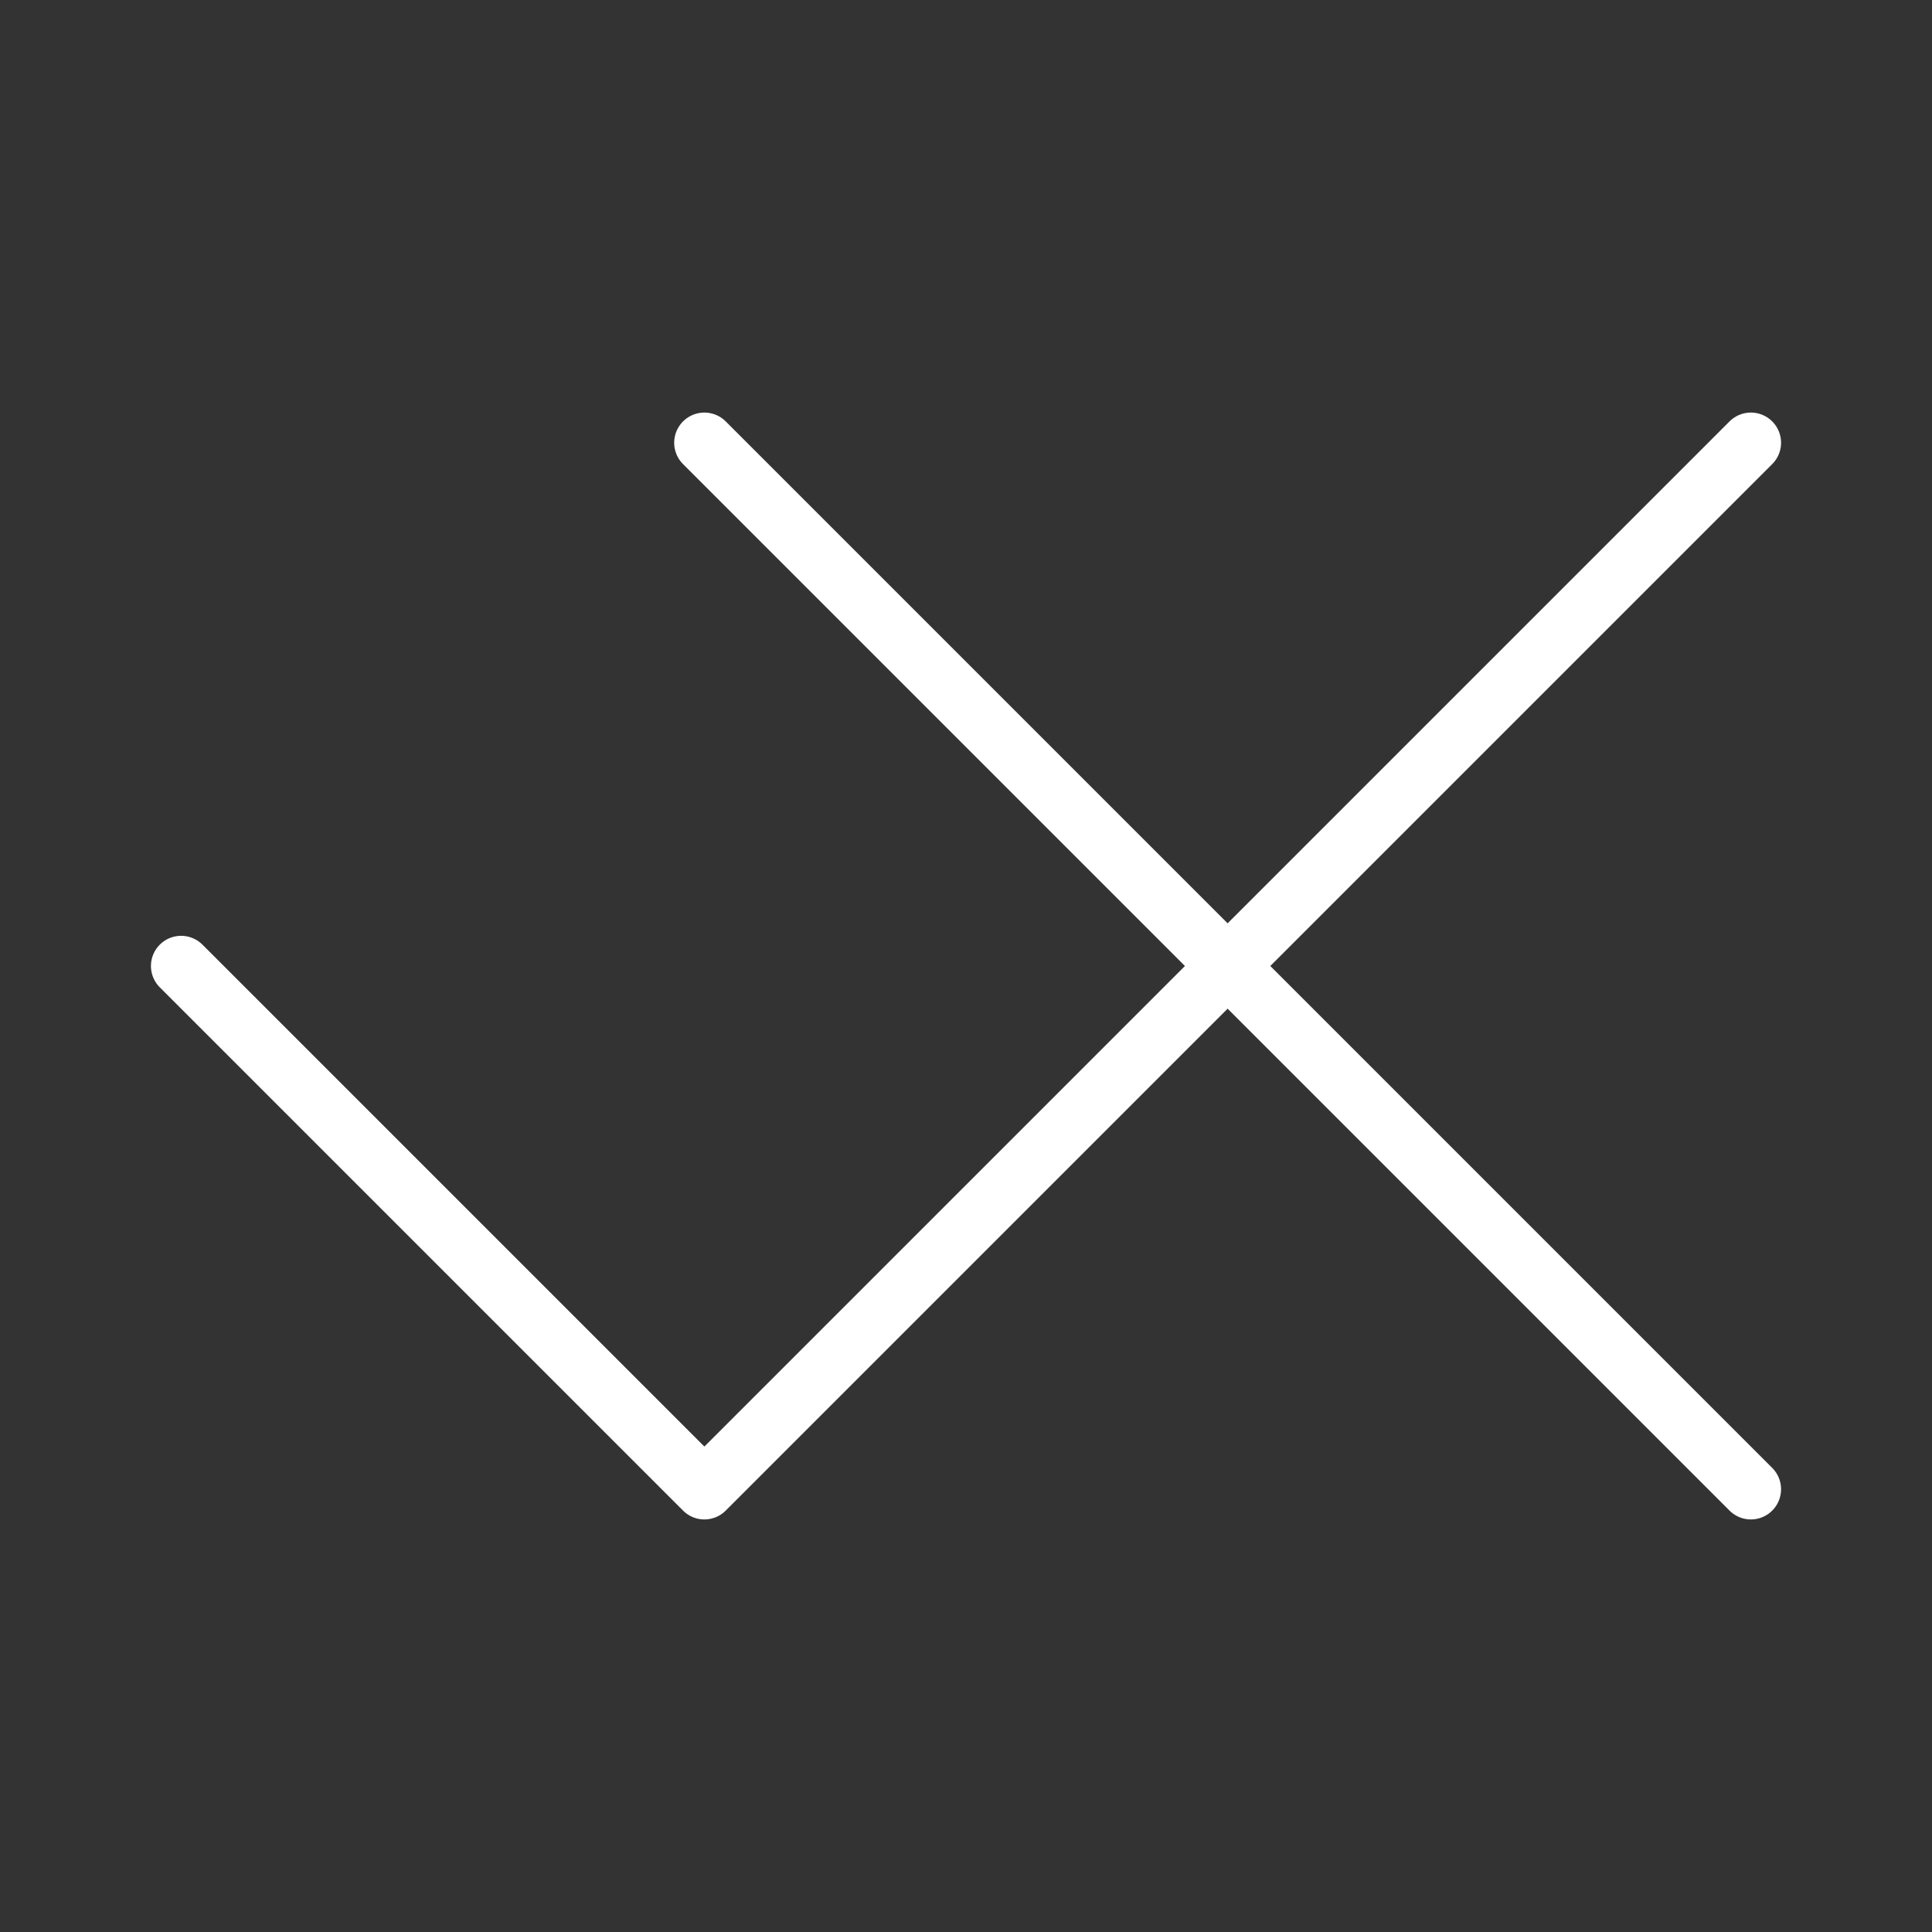 <ns0:svg xmlns:ns0="http://www.w3.org/2000/svg" viewBox="0 0 48 48" style="stroke-width:1.5px"><ns0:rect x="0" y="0" width="48" height="48" fill="#333333" stroke="none"/><ns0:defs style="stroke-width:1.5px"><ns0:style style="stroke-width:1.5px">.a{fill:none;stroke:#fff;stroke-linecap:round;stroke-linejoin:round;}</ns0:style></ns0:defs><ns0:line class="a" x1="43.5" y1="37" x2="17.5" y2="11" style="stroke-width:1.5px" /><ns0:polyline class="a" points="4.5 24 17.5 37 43.5 11" style="stroke-width:1.5px" /></ns0:svg>